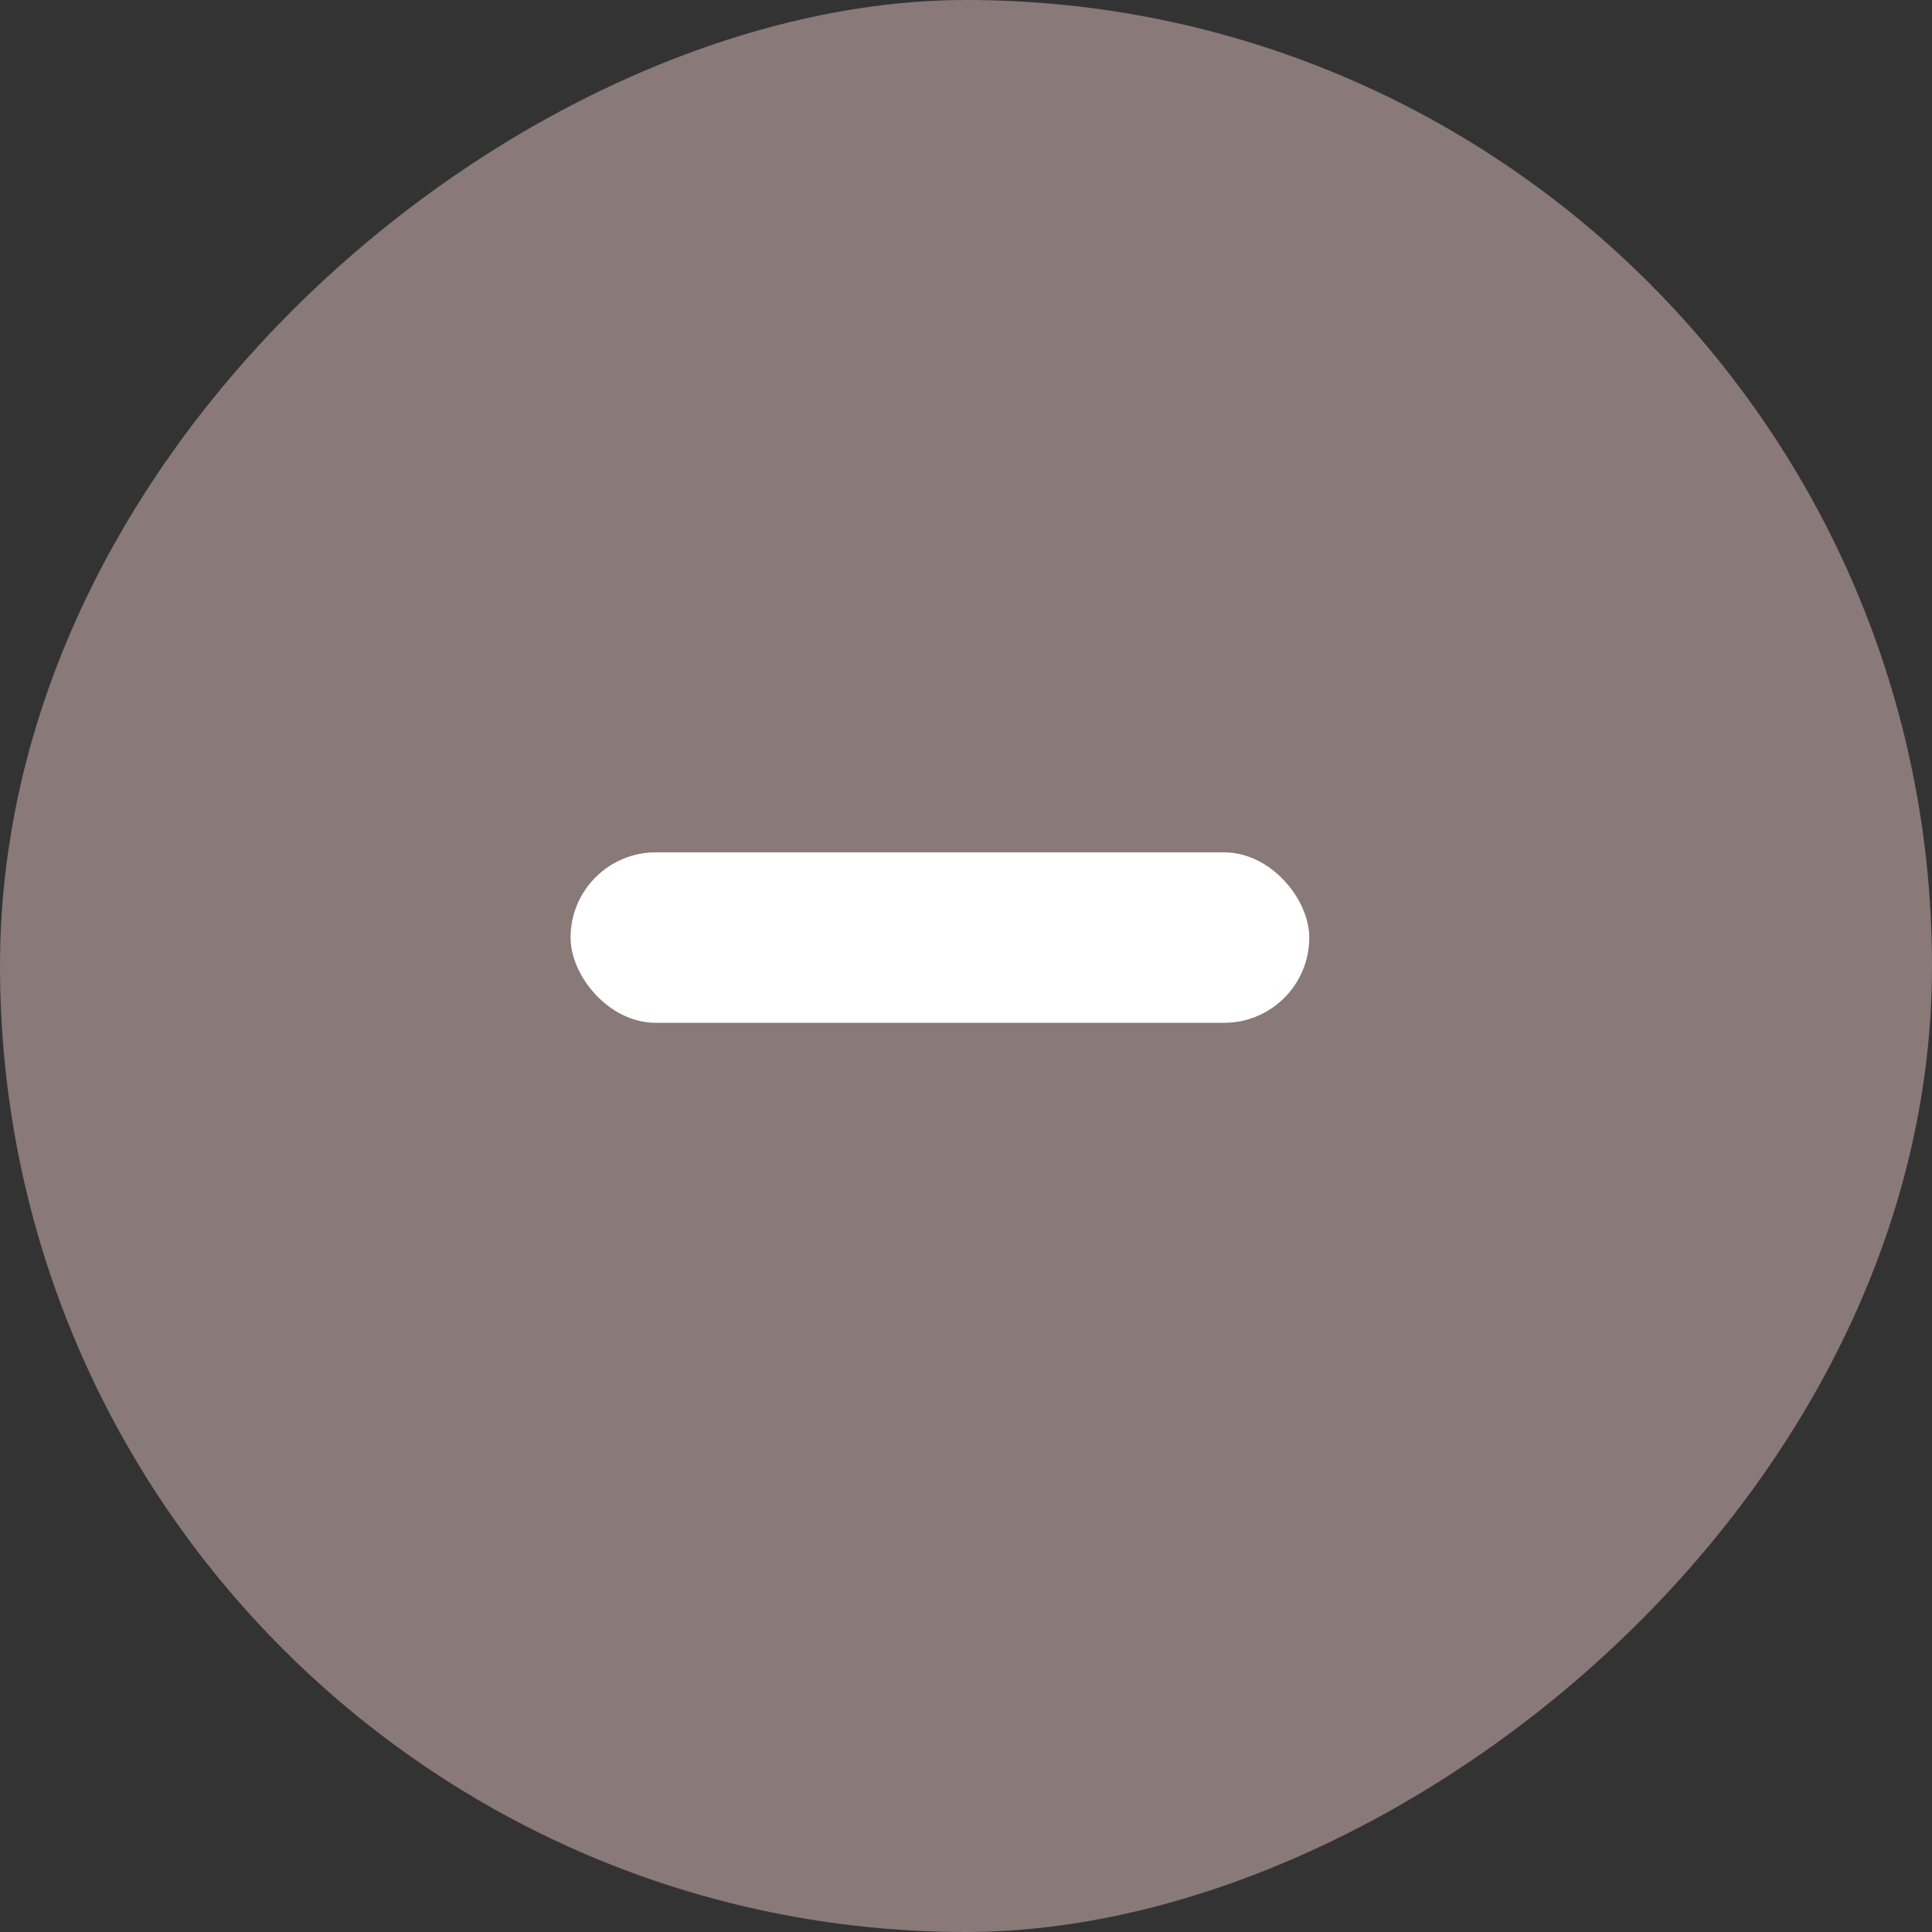 <svg width="34" height="34" viewBox="0 0 34 34" fill="none" xmlns="http://www.w3.org/2000/svg">
<rect x="0" y="0" width="34" height="34" fill="#333333" stroke="none"/>
<g id="Group 28">
<rect id="Rectangle 16" x="34" width="34" height="34" rx="17" transform="rotate(90 34 0)" fill="#897979"/>
<rect id="Rectangle 18" x="10.041" y="15" width="13" height="3" rx="1.5" fill="white"/>
</g>
</svg>
